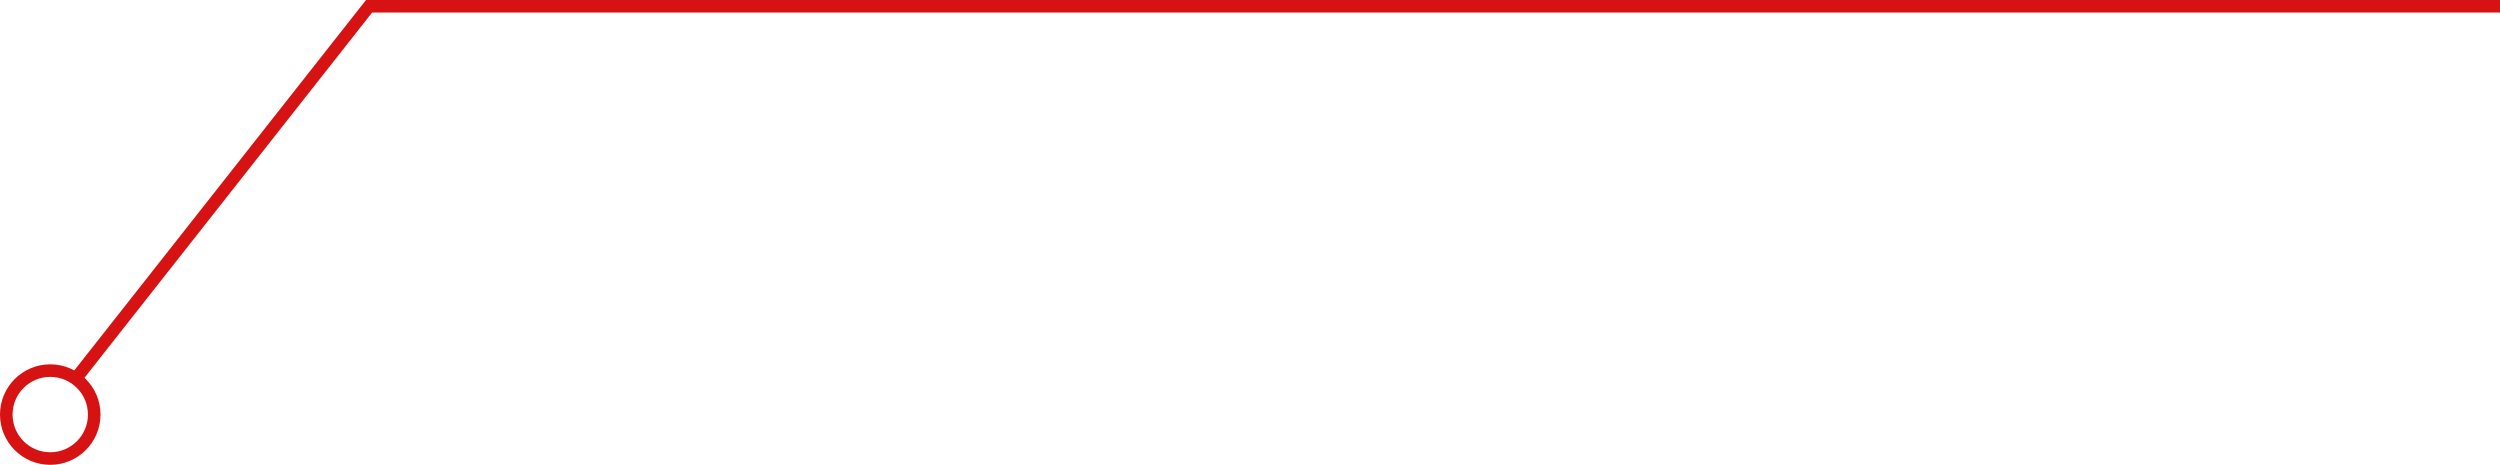 <svg width="398" height="74" viewBox="0 0 398 74" fill="none" xmlns="http://www.w3.org/2000/svg">
<path d="M398 1L58.754 1L11.5 61" stroke="#D71212" stroke-width="2"/>
<circle cx="8" cy="66" r="7" transform="rotate(-90 8 66)" stroke="#D71212" stroke-width="2"/>
</svg>
